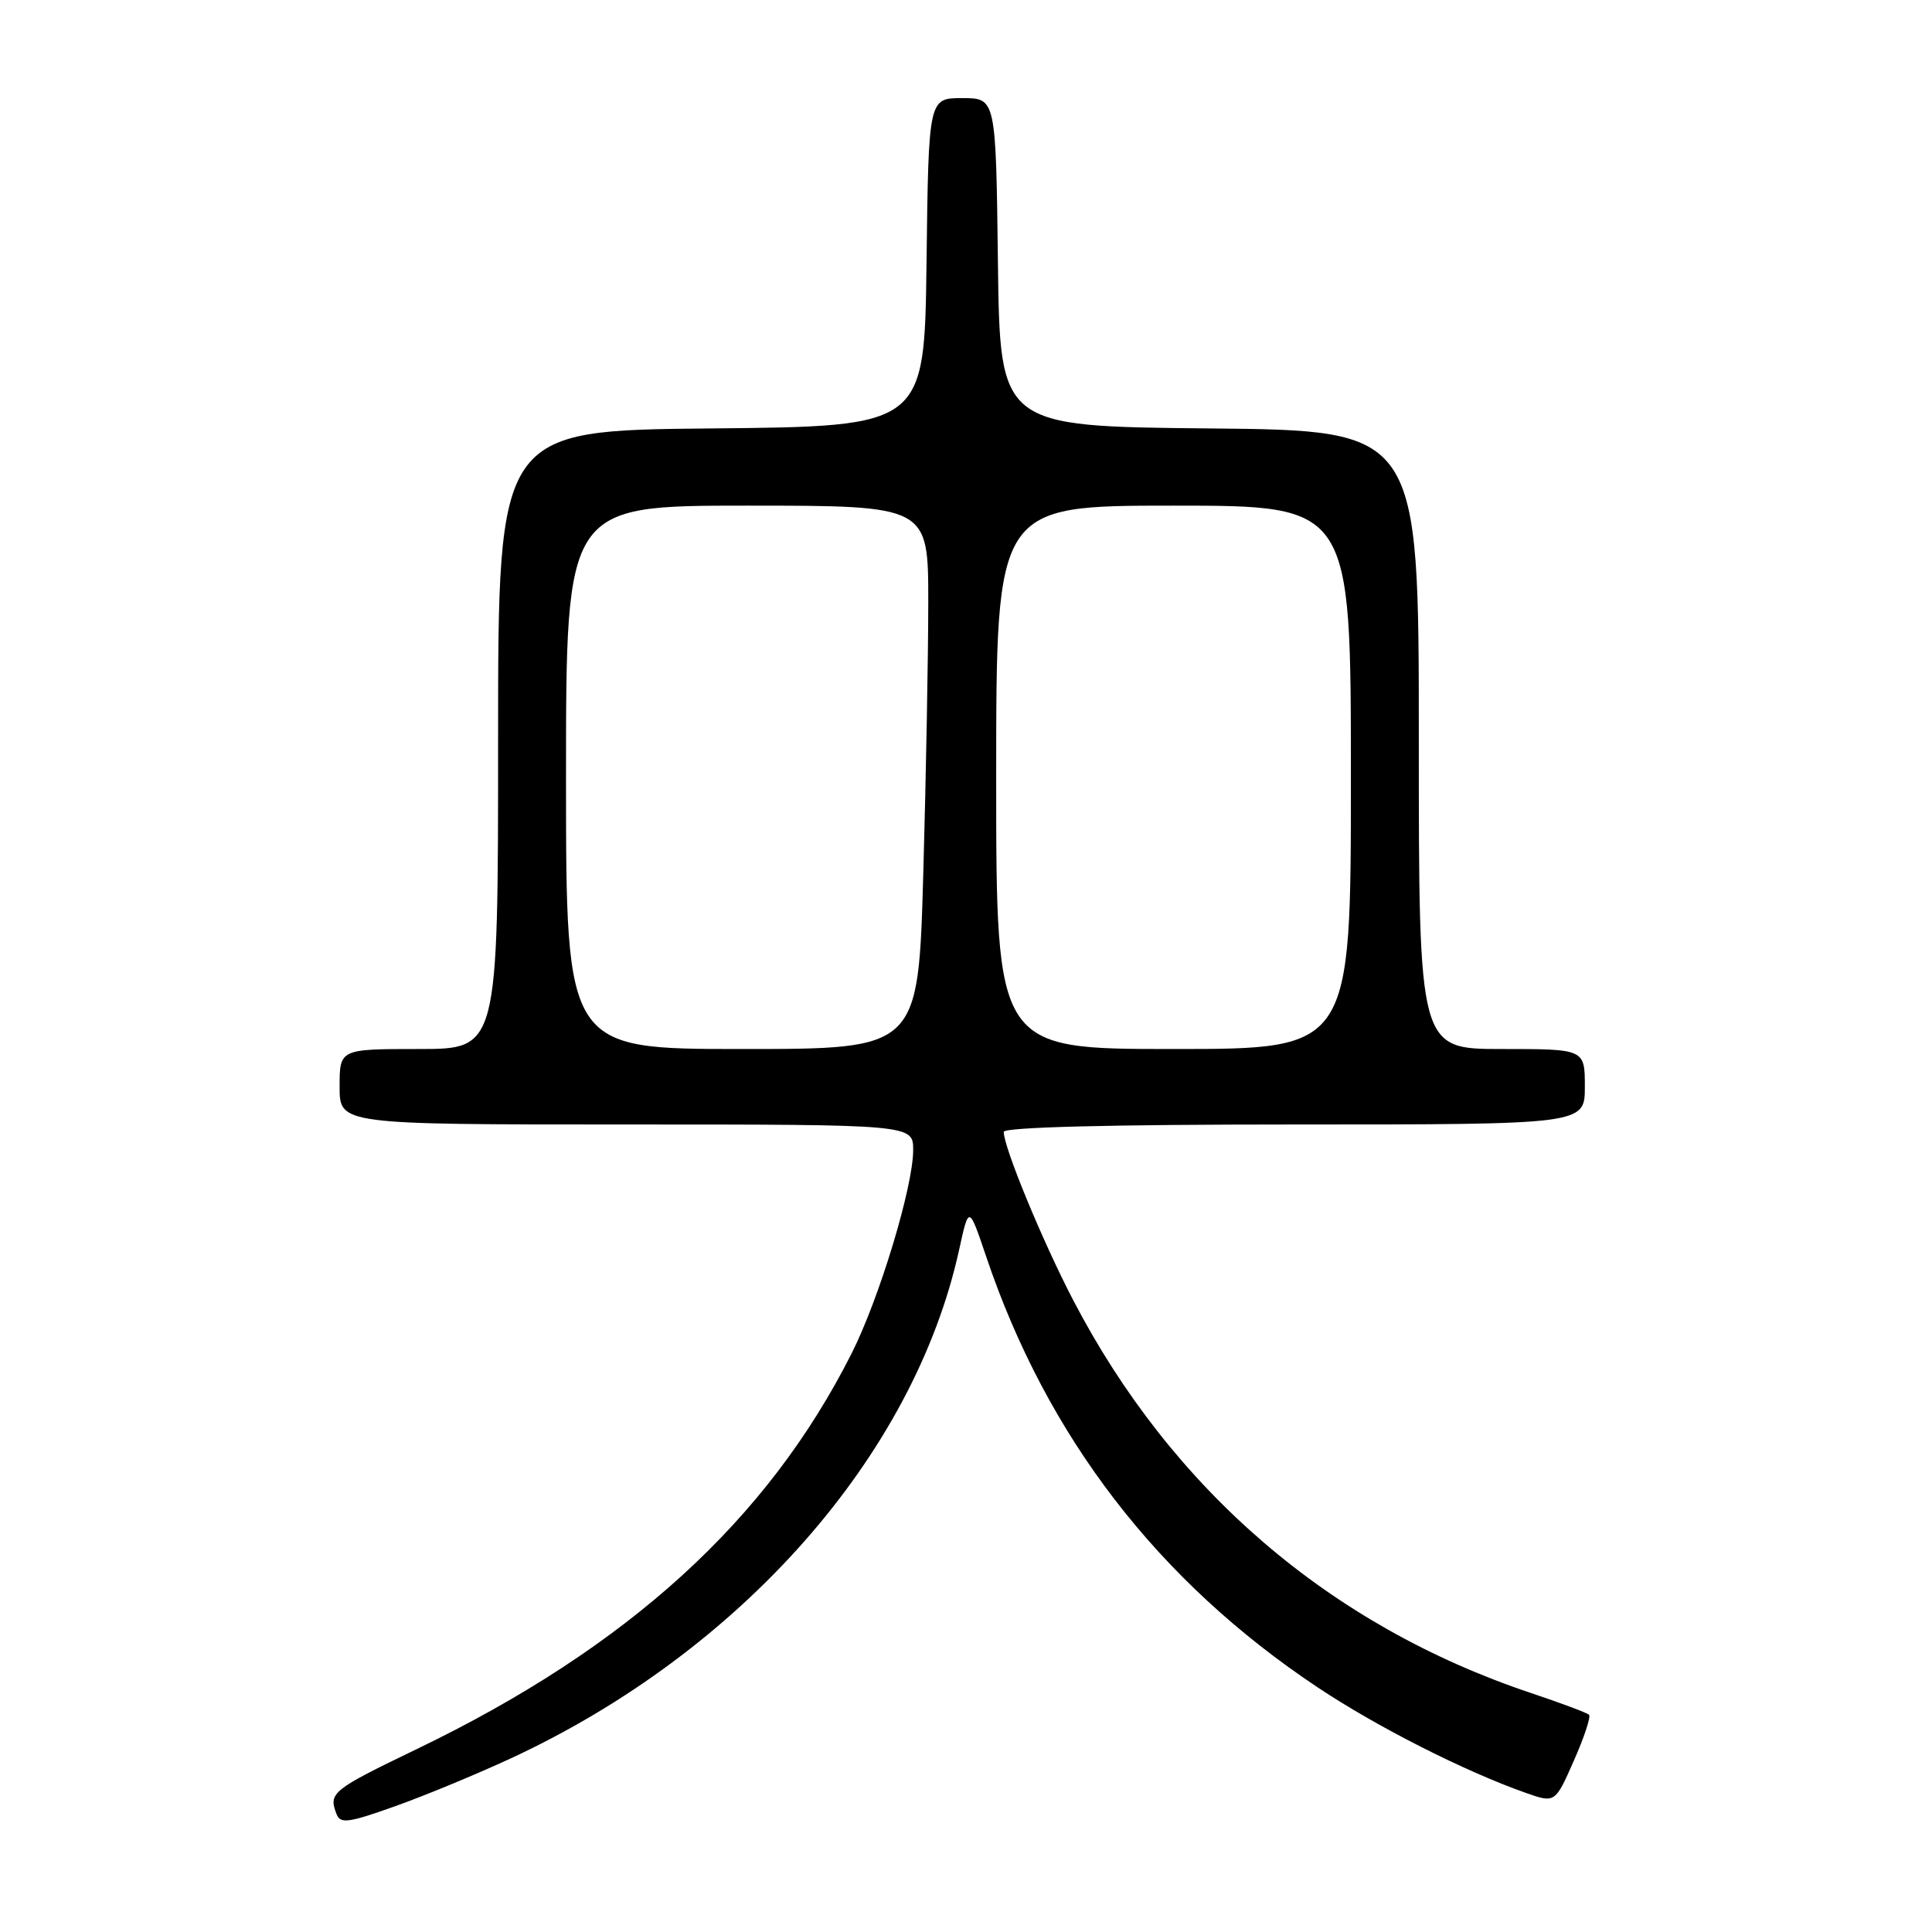<?xml version="1.0" encoding="UTF-8" standalone="no"?>
<!DOCTYPE svg PUBLIC "-//W3C//DTD SVG 1.1//EN" "http://www.w3.org/Graphics/SVG/1.1/DTD/svg11.dtd" >
<svg xmlns="http://www.w3.org/2000/svg" xmlns:xlink="http://www.w3.org/1999/xlink" version="1.1" viewBox="0 0 256 256">
 <g >
 <path fill="currentColor"
d=" M 67.74 232.97 C 98.26 218.79 121.10 192.87 127.09 165.60 C 128.38 159.71 128.38 159.71 130.67 166.49 C 138.74 190.41 153.42 209.49 174.62 223.60 C 182.45 228.82 194.05 234.70 202.16 237.56 C 206.06 238.93 206.06 238.93 208.54 233.31 C 209.91 230.22 210.81 227.48 210.56 227.22 C 210.30 226.96 206.80 225.65 202.79 224.31 C 176.20 215.39 155.29 197.42 142.19 172.25 C 138.11 164.41 133.00 152.02 133.00 149.98 C 133.00 149.36 147.10 149.00 171.50 149.00 C 210.00 149.00 210.00 149.00 210.00 144.00 C 210.00 139.00 210.00 139.00 199.00 139.00 C 188.00 139.00 188.00 139.00 188.00 98.02 C 188.00 57.03 188.00 57.03 160.25 56.77 C 132.50 56.50 132.50 56.50 132.23 34.75 C 131.96 13.00 131.96 13.00 127.50 13.00 C 123.04 13.00 123.04 13.00 122.77 34.75 C 122.50 56.50 122.50 56.50 94.25 56.77 C 66.00 57.03 66.00 57.03 66.00 98.02 C 66.00 139.00 66.00 139.00 55.50 139.00 C 45.00 139.00 45.00 139.00 45.00 144.00 C 45.00 149.00 45.00 149.00 83.00 149.00 C 121.00 149.00 121.00 149.00 121.00 152.39 C 121.00 157.23 116.53 172.01 112.86 179.30 C 101.70 201.45 83.25 218.25 55.25 231.75 C 43.95 237.20 43.51 237.56 44.59 240.37 C 45.09 241.69 46.15 241.55 52.34 239.34 C 56.28 237.94 63.21 235.07 67.74 232.97 Z  M 75.00 103.00 C 75.00 67.00 75.00 67.00 99.00 67.00 C 123.00 67.00 123.00 67.00 123.00 79.75 C 123.00 86.76 122.70 102.96 122.34 115.75 C 121.68 139.00 121.68 139.00 98.34 139.00 C 75.00 139.00 75.00 139.00 75.00 103.00 Z  M 132.00 103.00 C 132.00 67.00 132.00 67.00 155.50 67.00 C 179.00 67.00 179.00 67.00 179.00 103.00 C 179.00 139.00 179.00 139.00 155.50 139.00 C 132.00 139.00 132.00 139.00 132.00 103.00 Z "/>
</g>
</svg>